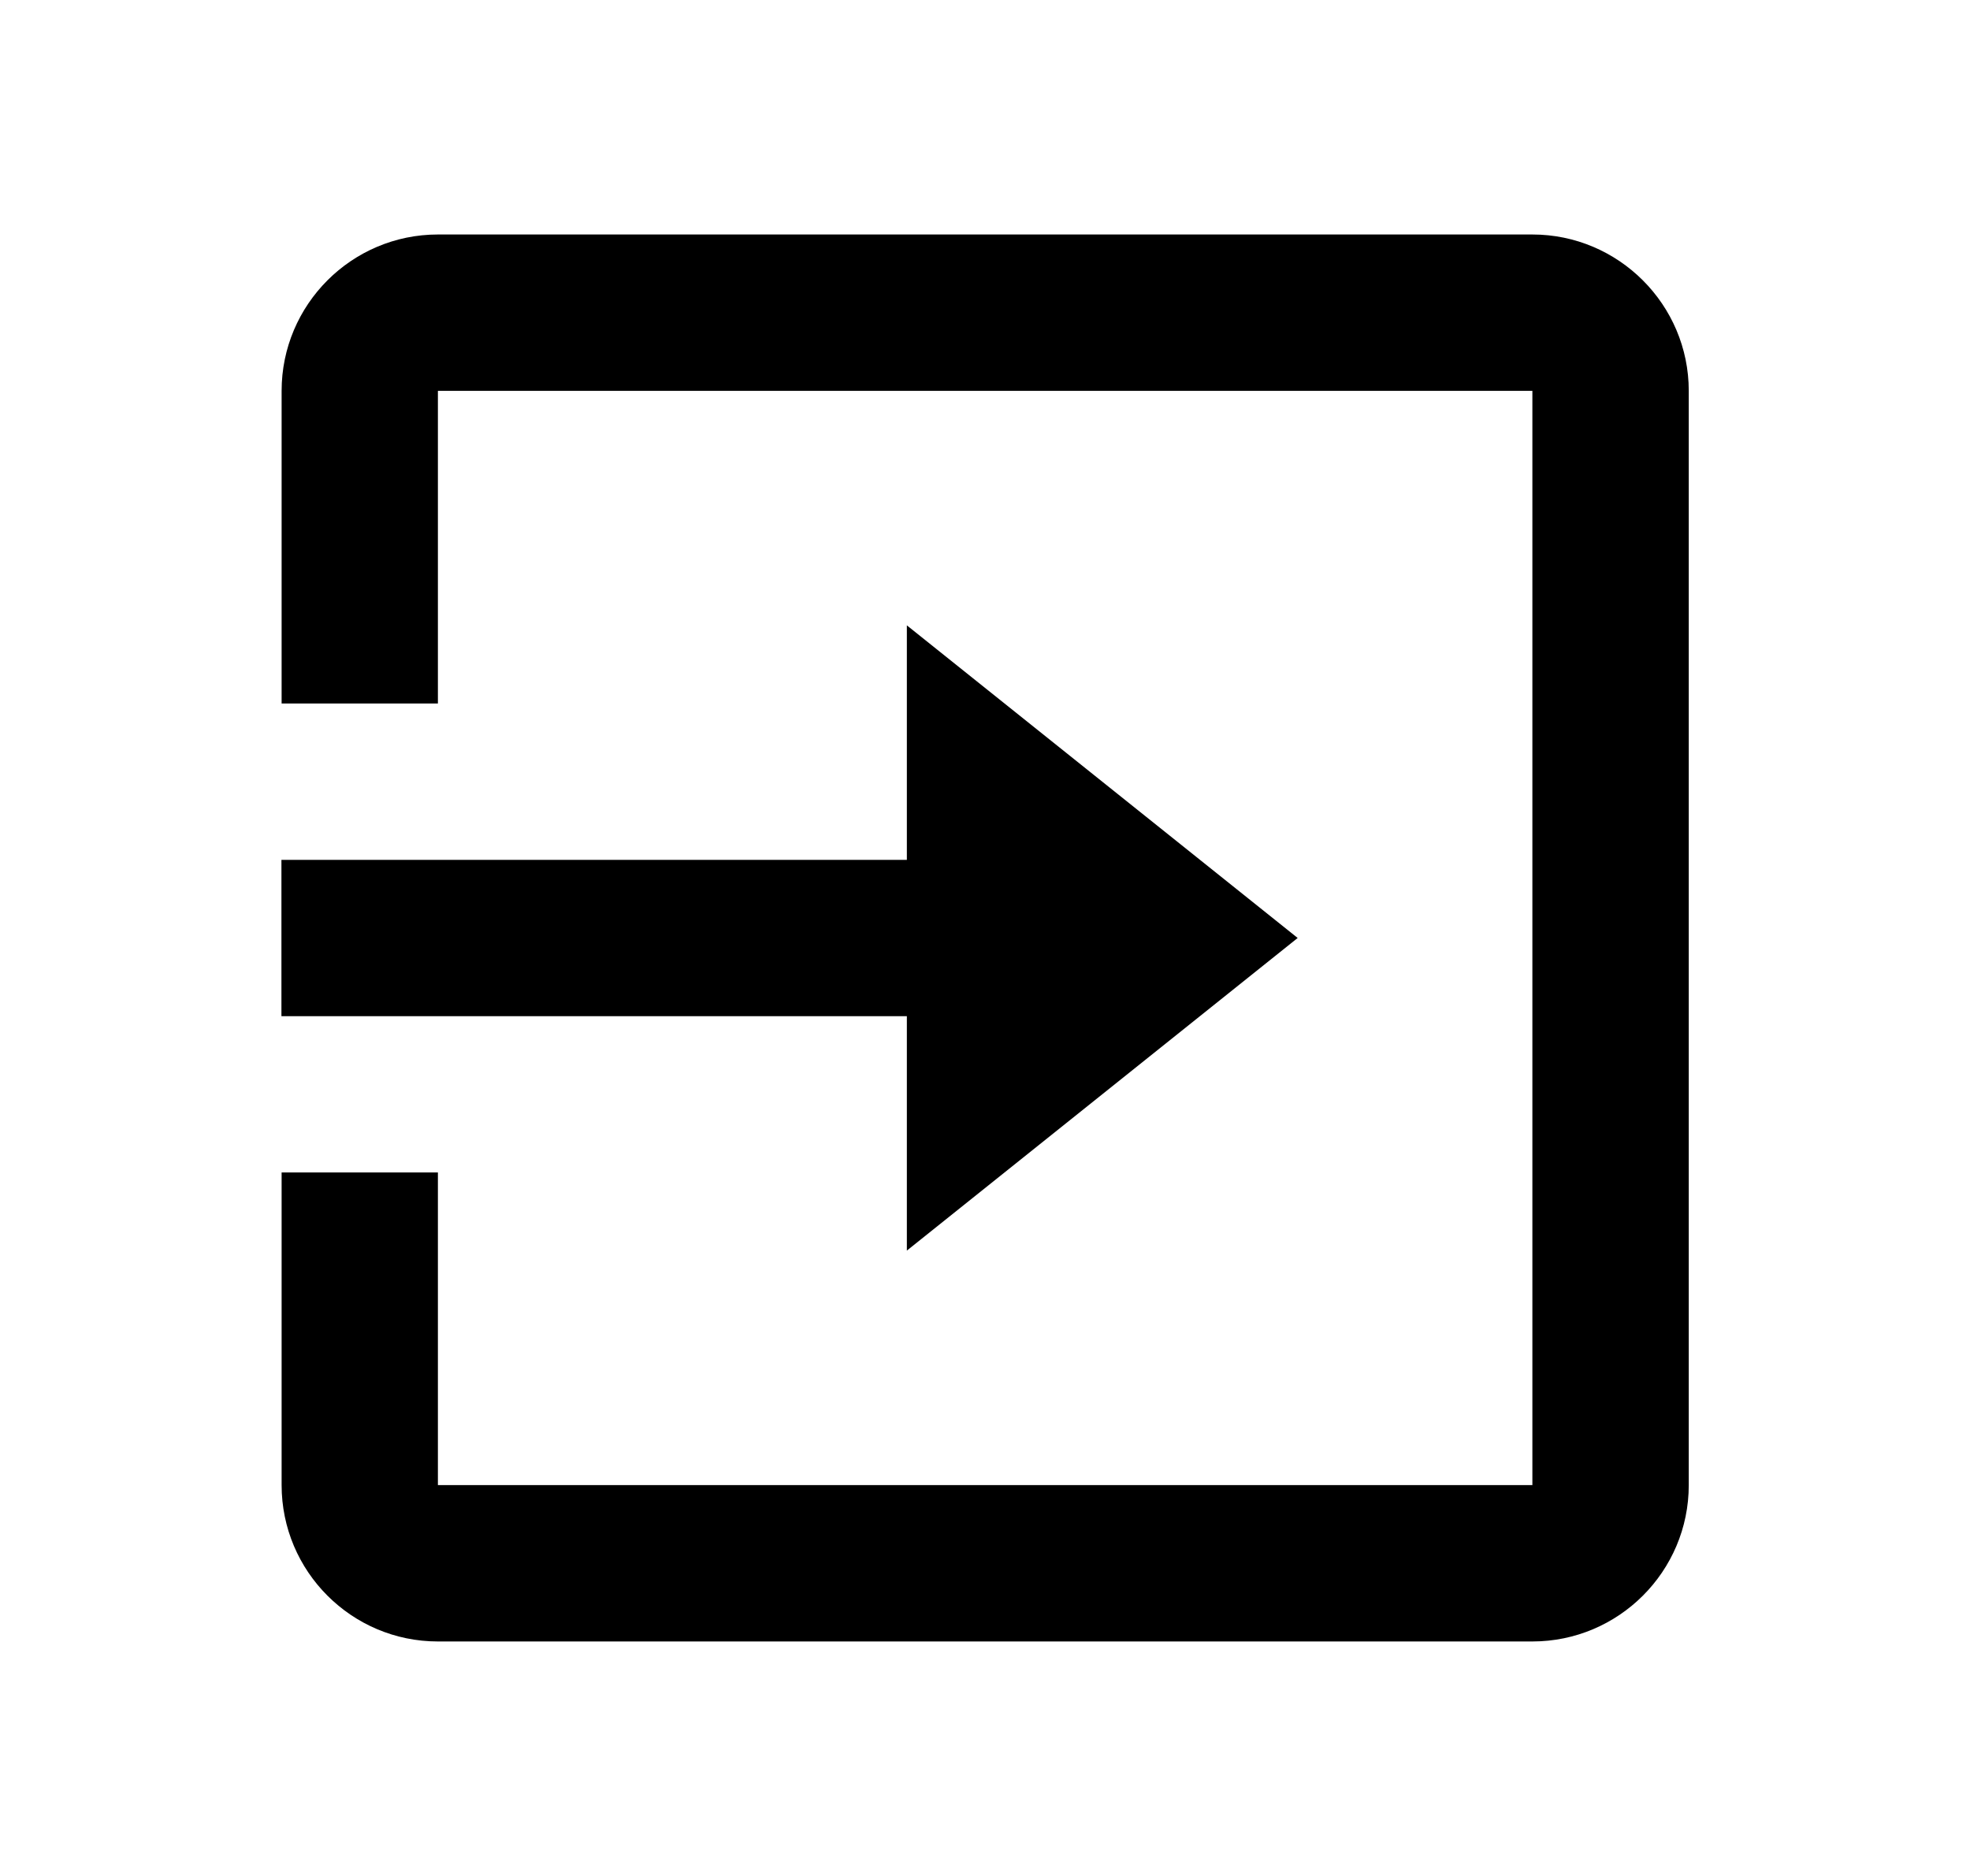 <svg width="21" height="20" viewBox="0 0 21 20" fill="none" xmlns="http://www.w3.org/2000/svg">
<path d="M16.335 2.5H4.668C3.749 2.5 3.002 3.248 3.002 4.167V7.5H4.668V4.167H16.335V15.833H4.668V12.5H3.002V15.833C3.002 16.753 3.749 17.5 4.668 17.5H16.335C17.254 17.5 18.002 16.753 18.002 15.833V4.167C18.002 3.248 17.253 2.5 16.335 2.5Z" fill="currentColor"/>
<path d="M9.667 13.333L13.833 10L9.667 6.667V9.167H3V10.834H9.667V13.333Z" fill="currentColor"/>
</svg>
